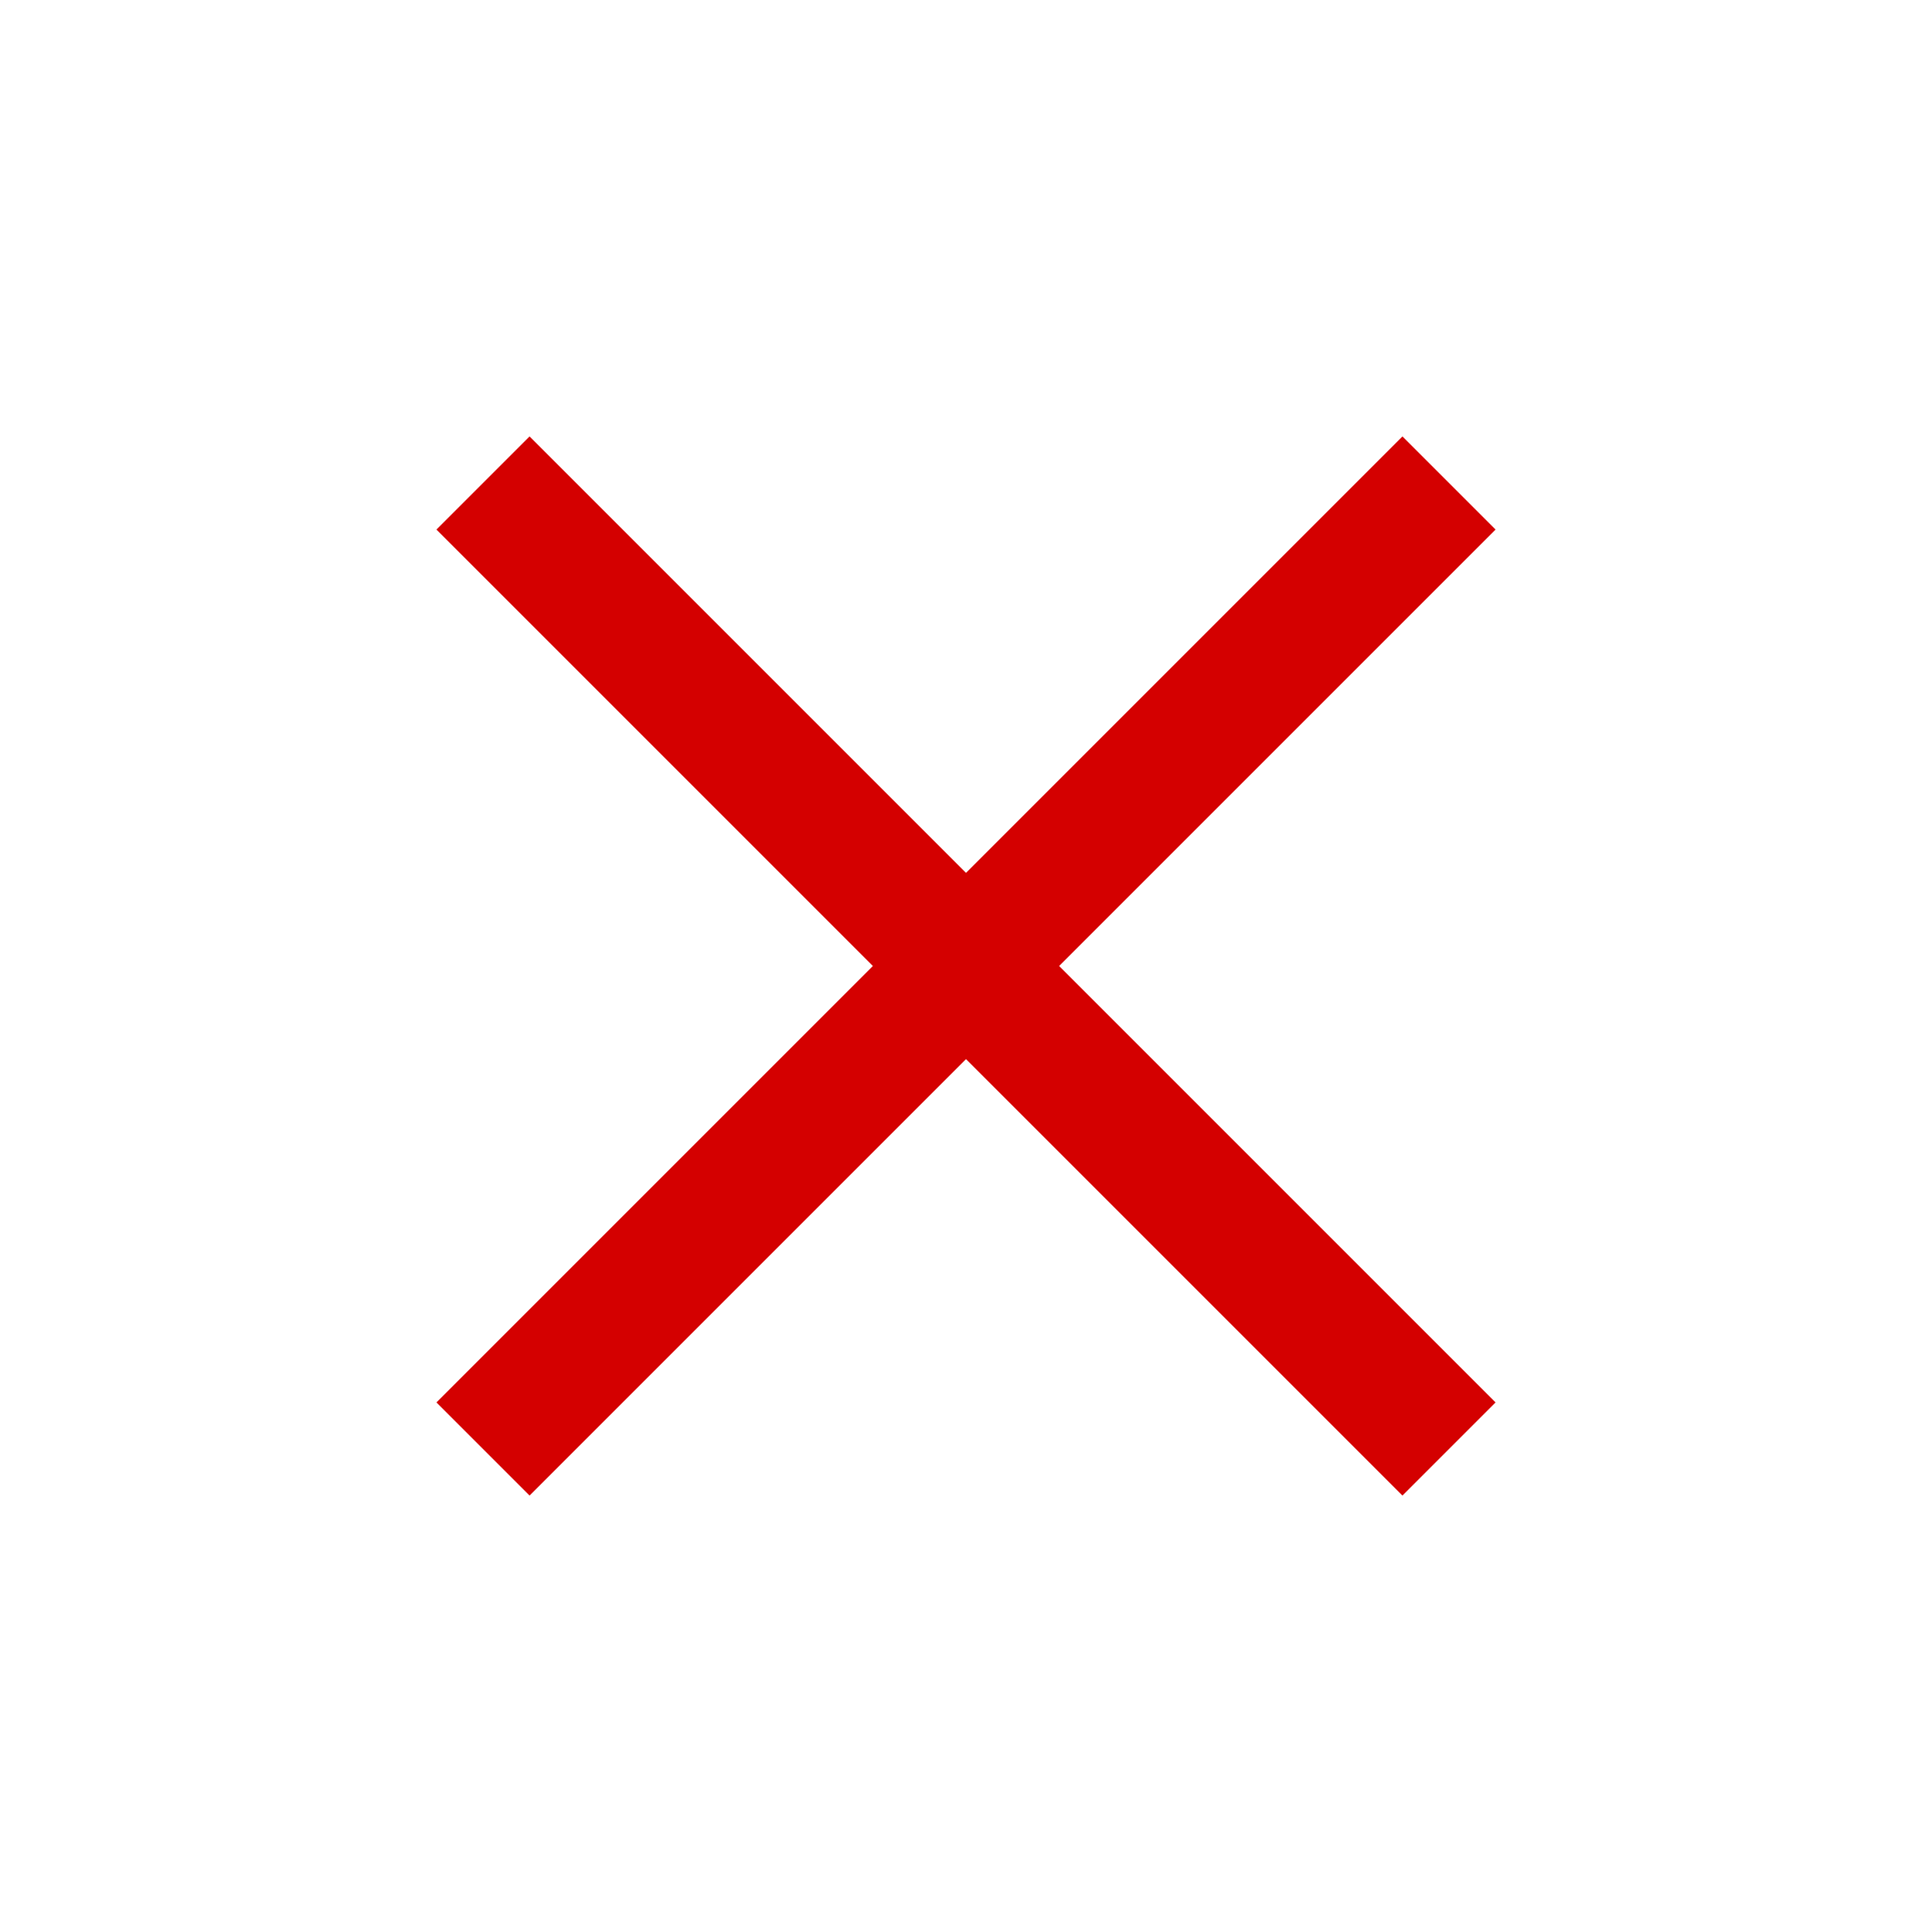 <?xml version="1.0" encoding="UTF-8" standalone="no"?>
<!-- Created with Inkscape (http://www.inkscape.org/) -->

<svg
   xmlns:dc="http://purl.org/dc/elements/1.1/"
   xmlns:cc="http://creativecommons.org/ns#"
   xmlns:rdf="http://www.w3.org/1999/02/22-rdf-syntax-ns#"
   xmlns:svg="http://www.w3.org/2000/svg"
   xmlns="http://www.w3.org/2000/svg"
   xmlns:xlink="http://www.w3.org/1999/xlink"
   xmlns:sodipodi="http://sodipodi.sourceforge.net/DTD/sodipodi-0.dtd"
   xmlns:inkscape="http://www.inkscape.org/namespaces/inkscape"
   width="24"
   height="24"
   id="svg2"
   version="1.1"
   inkscape:version="0.48.0 r9654"
   sodipodi:docname="delete_Icon.pixbufsvg">
  <sodipodi:namedview
     id="base"
     pagecolor="#ffffff"
     bordercolor="#666666"
     borderopacity="1.0"
     inkscape:pageopacity="0.0"
     inkscape:pageshadow="2"
     inkscape:zoom="16"
     inkscape:cx="15.899795"
     inkscape:cy="7.1776595"
     inkscape:document-units="px"
     inkscape:current-layer="layer1"
     showgrid="true"
     inkscape:window-width="1920"
     inkscape:window-height="1030"
     inkscape:window-x="1920"
     inkscape:window-y="25"
     inkscape:window-maximized="1"
     inkscape:snap-global="true"
     inkscape:snap-grids="true"
     inkscape:snap-to-guides="false"
     inkscape:snap-nodes="true"
     showguides="true"
     inkscape:guide-bbox="true">
    <inkscape:grid
       type="xygrid"
       id="grid3008"
       empspacing="5"
       visible="true"
       enabled="true"
       snapvisiblegridlinesonly="true" />
  </sodipodi:namedview>
  <defs
     id="defs4">
    <linearGradient
       id="linearGradient3841">
      <stop
         style="stop-color:#000000;stop-opacity:0;"
         offset="0"
         id="stop3843" />
      <stop
         id="stop3849"
         offset="0.2"
         style="stop-color:#000000;stop-opacity:1;" />
      <stop
         style="stop-color:#000000;stop-opacity:1;"
         offset="0.8"
         id="stop3851" />
      <stop
         style="stop-color:#000000;stop-opacity:0;"
         offset="1"
         id="stop3845" />
    </linearGradient>
    <linearGradient
       id="linearGradient3811">
      <stop
         style="stop-color:#00b900;stop-opacity:1;"
         offset="0"
         id="stop3813" />
      <stop
         id="stop3819"
         offset="0.333"
         style="stop-color:#a1ffa1;stop-opacity:1;" />
      <stop
         style="stop-color:#00b900;stop-opacity:1;"
         offset="1"
         id="stop3815" />
    </linearGradient>
    <linearGradient
       id="linearGradient3844">
      <stop
         id="stop3846"
         offset="0"
         style="stop-color:#61ea26;stop-opacity:1;" />
      <stop
         style="stop-color:#ffffff;stop-opacity:0.498;"
         offset="1"
         id="stop3848" />
      <stop
         id="stop3850"
         offset="1"
         style="stop-color:#61ea26;stop-opacity:1;" />
    </linearGradient>
    <linearGradient
       id="linearGradient3820">
      <stop
         style="stop-color:#51db15;stop-opacity:1;"
         offset="0"
         id="stop3822" />
      <stop
         id="stop3852"
         offset="0.333"
         style="stop-color:#e0fbd4;stop-opacity:1;" />
      <stop
         style="stop-color:#49c713;stop-opacity:1;"
         offset="1"
         id="stop3824" />
    </linearGradient>
    <linearGradient
       id="linearGradient4413">
      <stop
         style="stop-color:#ffffff;stop-opacity:1;"
         offset="0"
         id="stop4415" />
      <stop
         id="stop4421"
         offset="0.5"
         style="stop-color:#ff2d2d;stop-opacity:1;" />
      <stop
         style="stop-color:#ff0000;stop-opacity:1;"
         offset="1"
         id="stop4417" />
    </linearGradient>
    <inkscape:perspective
       sodipodi:type="inkscape:persp3d"
       inkscape:vp_x="-7.5637349 : 16.595078 : 1"
       inkscape:vp_y="0 : 1440.4532 : 0"
       inkscape:vp_z="48.606287 : 18.446347 : 1"
       inkscape:persp3d-origin="8.6337119 : -6.3243025 : 1"
       id="perspective3194" />
    <radialGradient
       inkscape:collect="always"
       xlink:href="#linearGradient4413"
       id="radialGradient4419"
       cx="13.863"
       cy="30.575"
       fx="13.863"
       fy="30.575"
       r="7.892"
       gradientTransform="matrix(1.702,-0.022,0.024,1.881,-10.455,-26.499)"
       gradientUnits="userSpaceOnUse" />
    <linearGradient
       inkscape:collect="always"
       xlink:href="#linearGradient3820"
       id="linearGradient3827"
       x1="2"
       y1="14"
       x2="8"
       y2="14"
       gradientUnits="userSpaceOnUse" />
    <linearGradient
       inkscape:collect="always"
       xlink:href="#linearGradient3841"
       id="linearGradient3847"
       x1="13.875"
       y1="11.25"
       x2="17.188"
       y2="21"
       gradientUnits="userSpaceOnUse" />
  </defs>
  <g
     inkscape:label="Layer 1"
     inkscape:groupmode="layer"
     id="layer1"
     transform="translate(0,-1028.362)">
    <path
       style="fill:#ff0000;stroke:#d40000;stroke-width:1.636;stroke-linecap:butt;stroke-linejoin:miter;stroke-miterlimit:4;stroke-opacity:1;stroke-dasharray:none"
       d="m 6,1034.362 12,12"
       id="path3029"
       inkscape:connector-curvature="0" />
    <path
       style="fill:#ff0000;stroke:#d40000;stroke-width:1.636;stroke-linecap:butt;stroke-linejoin:miter;stroke-miterlimit:4;stroke-opacity:1;stroke-dasharray:none"
       d="m 6,1046.362 12,-12"
       id="path3031"
       inkscape:connector-curvature="0" />
  </g>
</svg>
